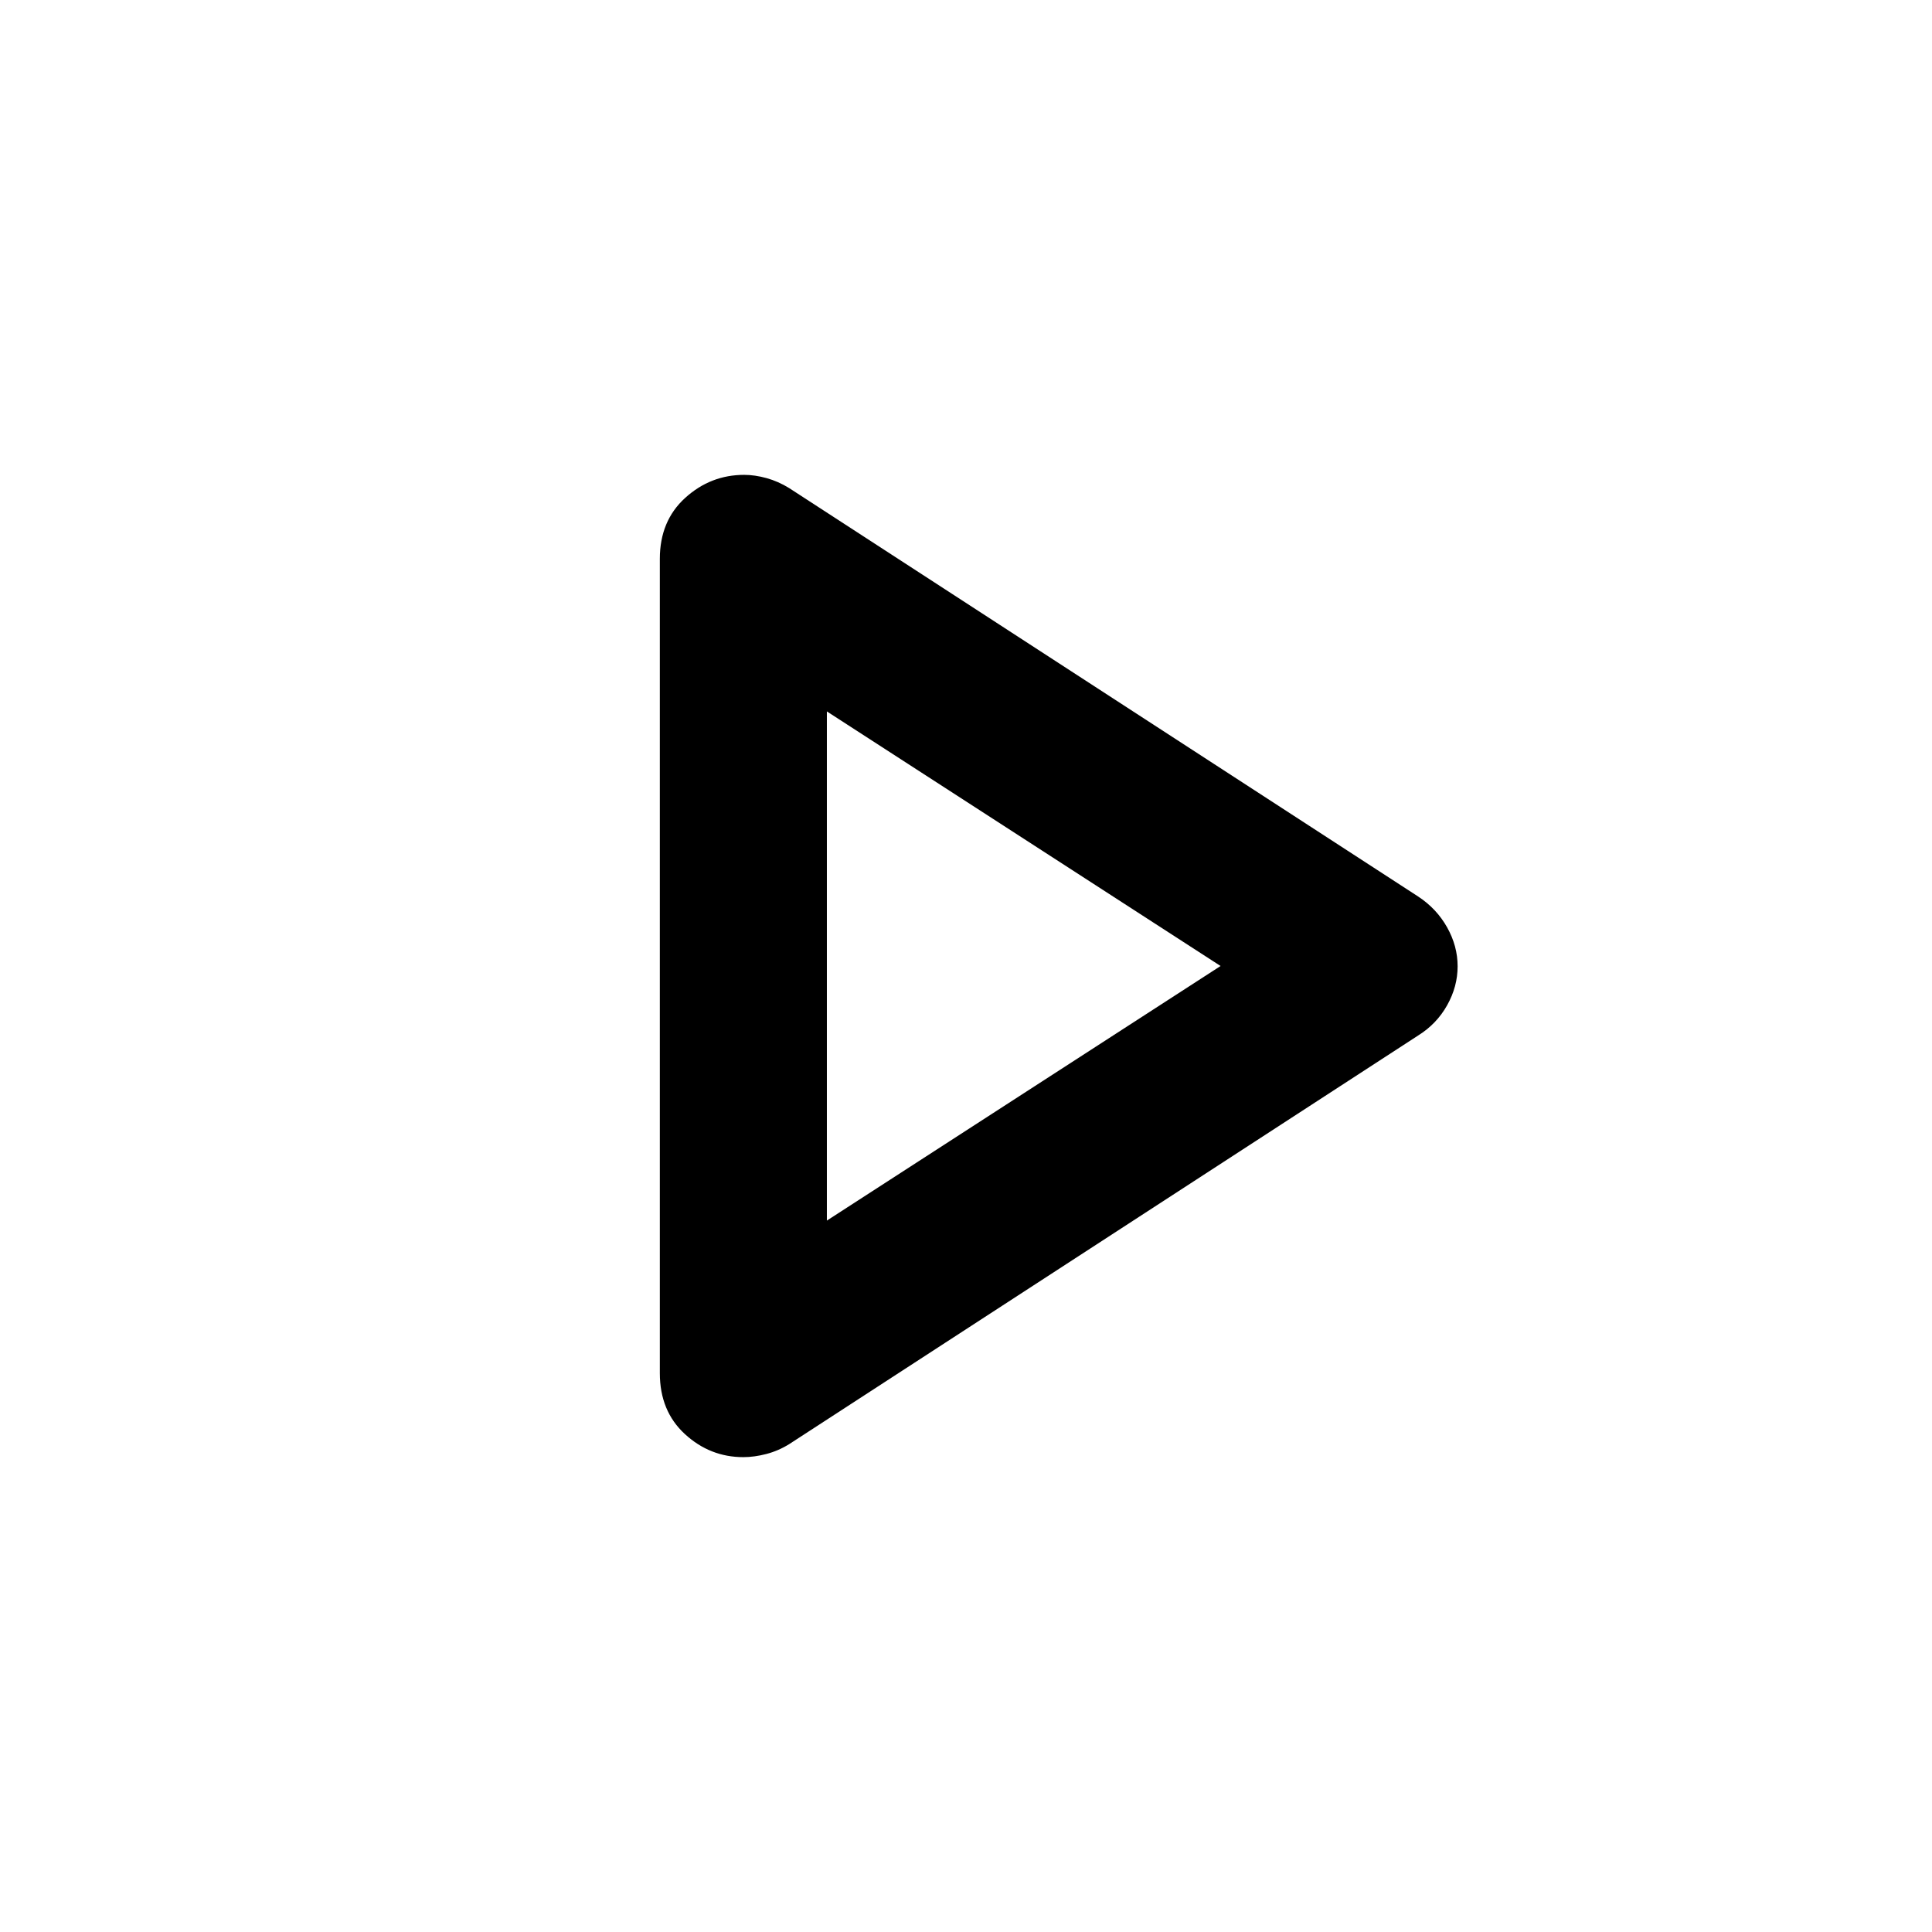 <svg xmlns="http://www.w3.org/2000/svg" height="20" viewBox="0 -960 960 960" width="20"><path d="M327.869-277.697v-404.605q0-18.872 12.603-30.307 12.602-11.435 29.326-11.435 5.271 0 11.117 1.62 5.846 1.619 11.246 4.969l312.491 202.911q9.196 6.04 14.413 15.34 5.218 9.299 5.218 19.365 0 10.067-5.218 19.366-5.217 9.299-14.413 15.017L392.147-242.42q-5.401 3.351-11.389 4.908-5.988 1.556-11.388 1.556-16.553 0-29.027-11.435t-12.474-30.306ZM411.87-481Zm-1 127.5L606.5-480 410.87-606.5v253Z"/></svg>